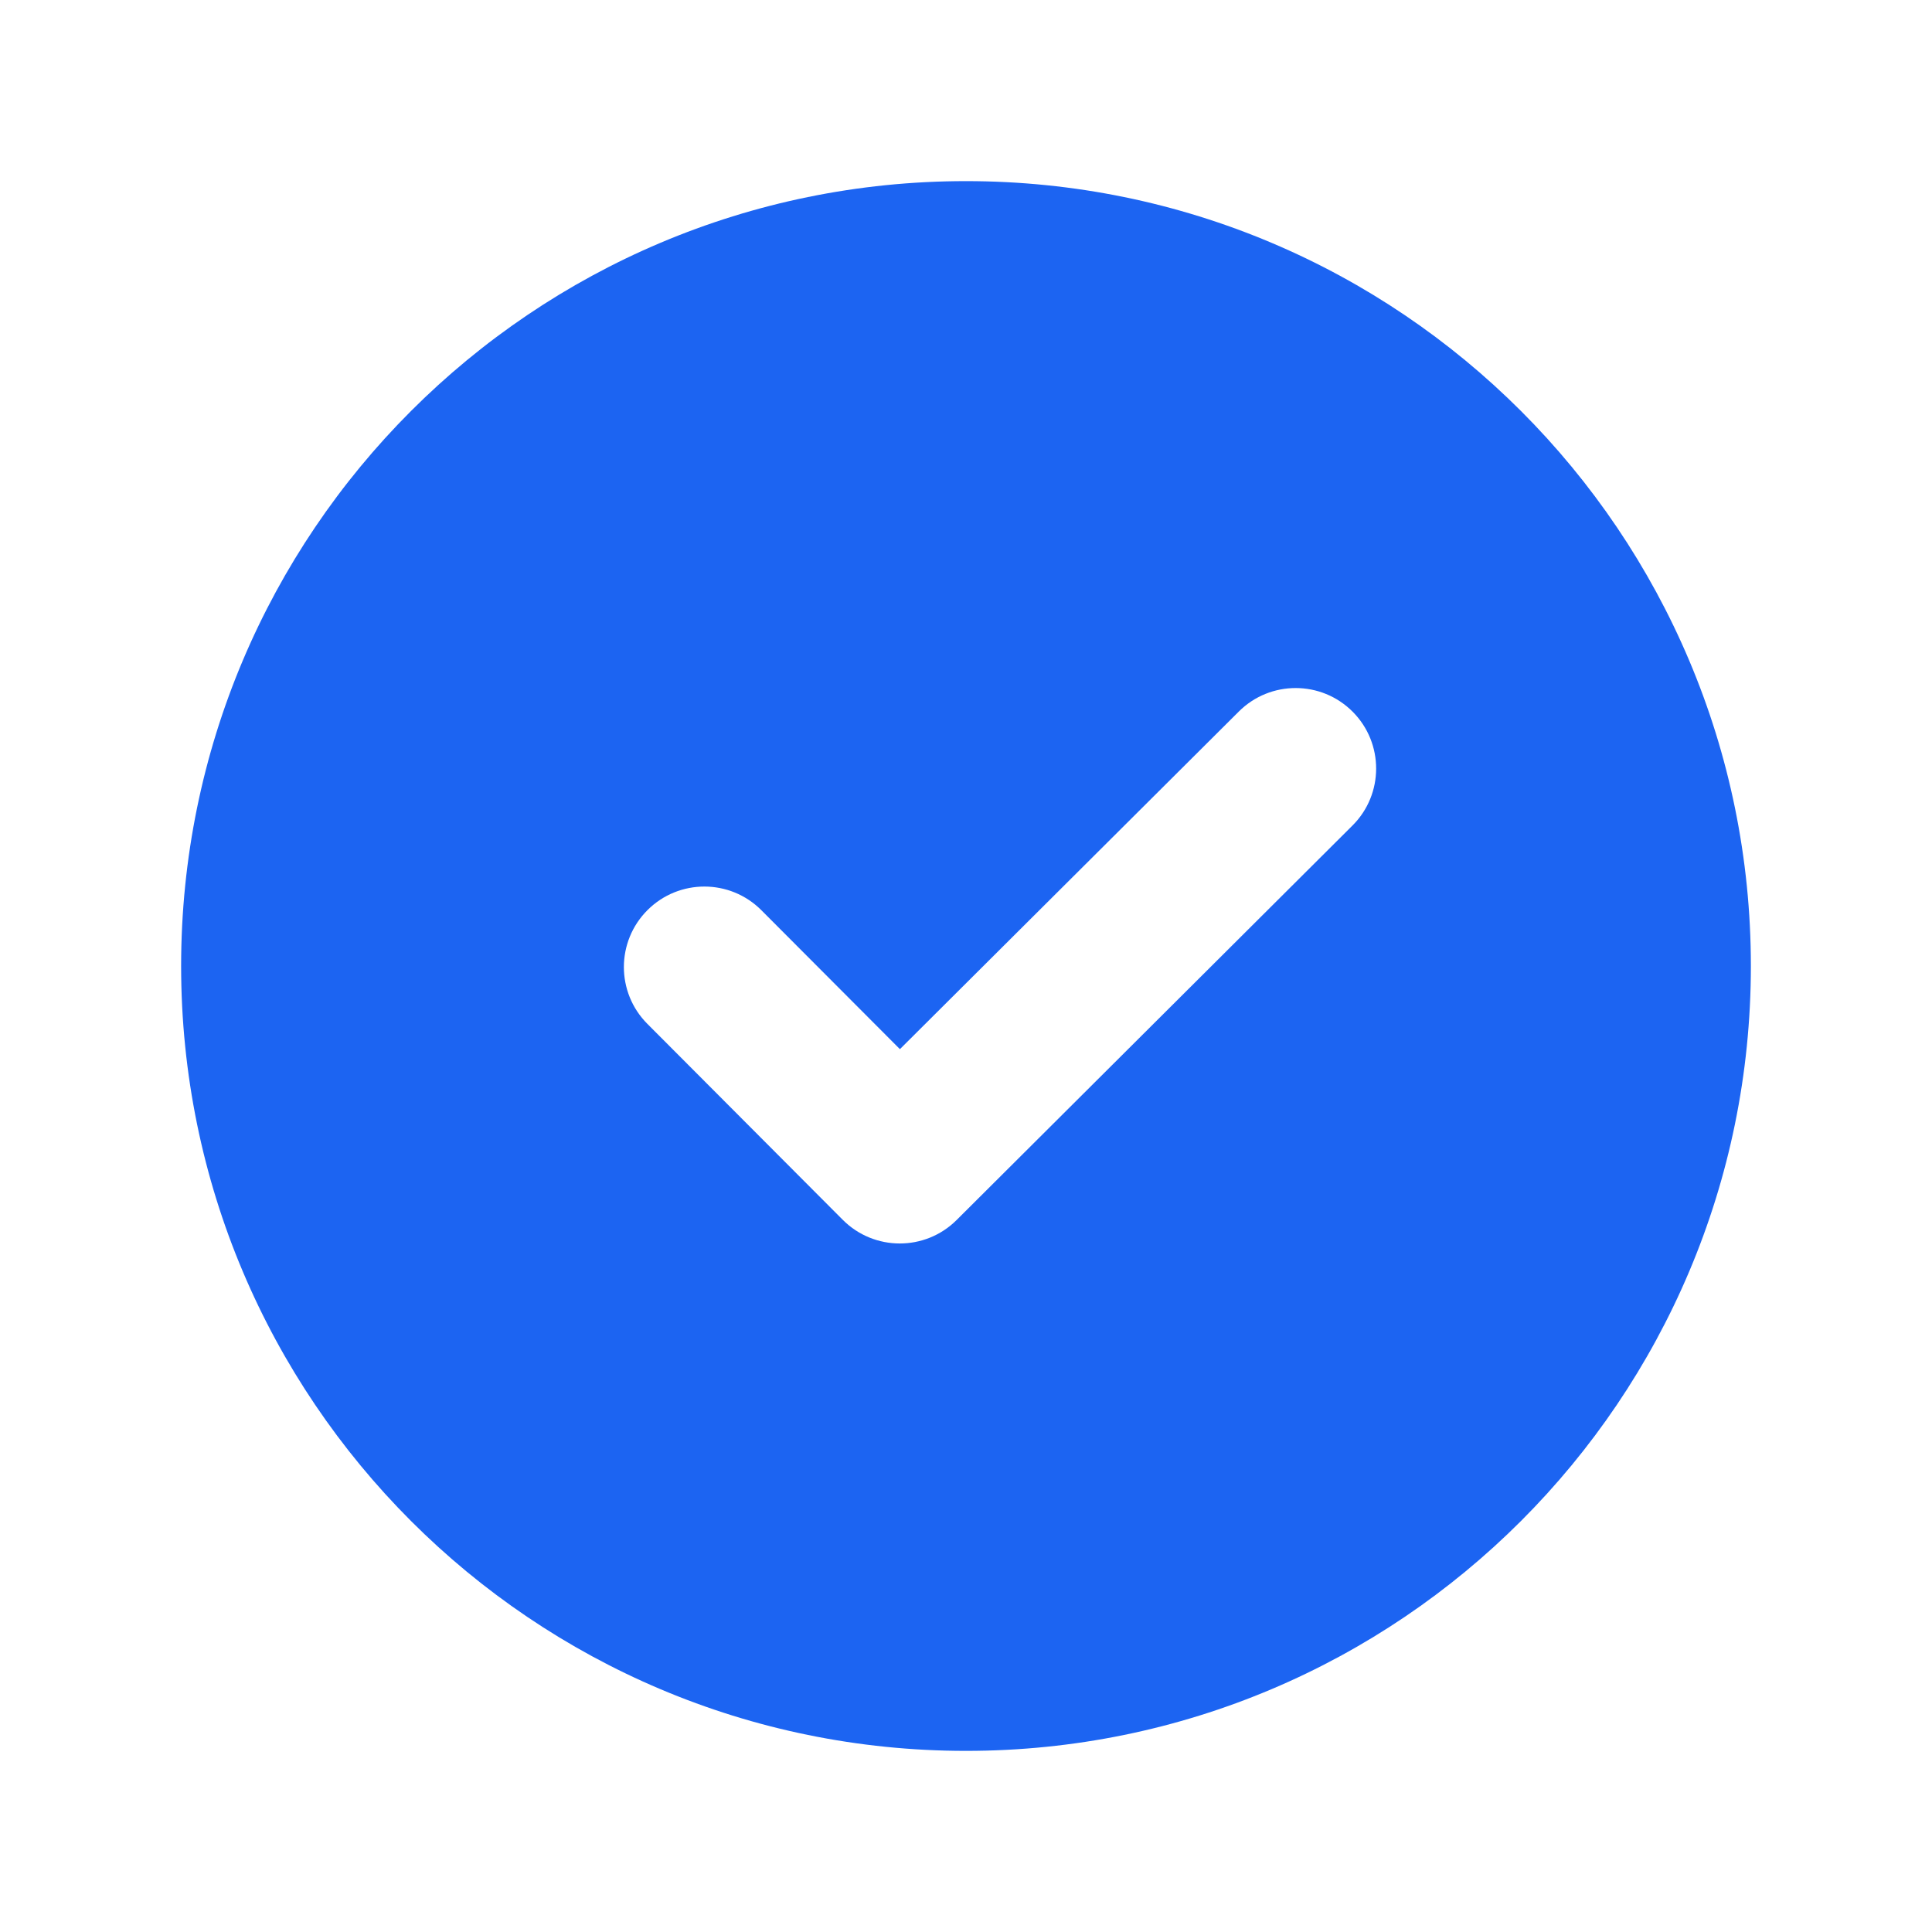 <svg width="24" height="24" viewBox="0 0 24 24" fill="none" xmlns="http://www.w3.org/2000/svg">
<path fill-rule="evenodd" clip-rule="evenodd" d="M12 21.75C17.385 21.75 21.75 17.385 21.75 12C21.75 6.615 17.385 2.25 12 2.25C6.615 2.25 2.25 6.615 2.25 12C2.25 17.385 6.615 21.75 12 21.75ZM16.801 10.255C17.192 9.866 17.193 9.232 16.803 8.841C16.413 8.45 15.78 8.449 15.389 8.839L11.179 13.033L9.458 11.307C9.068 10.916 8.435 10.915 8.044 11.305C7.653 11.695 7.652 12.328 8.042 12.719L10.469 15.153C10.859 15.544 11.492 15.545 11.883 15.156L16.801 10.255Z" fill="#1C64F2"/>
</svg>
